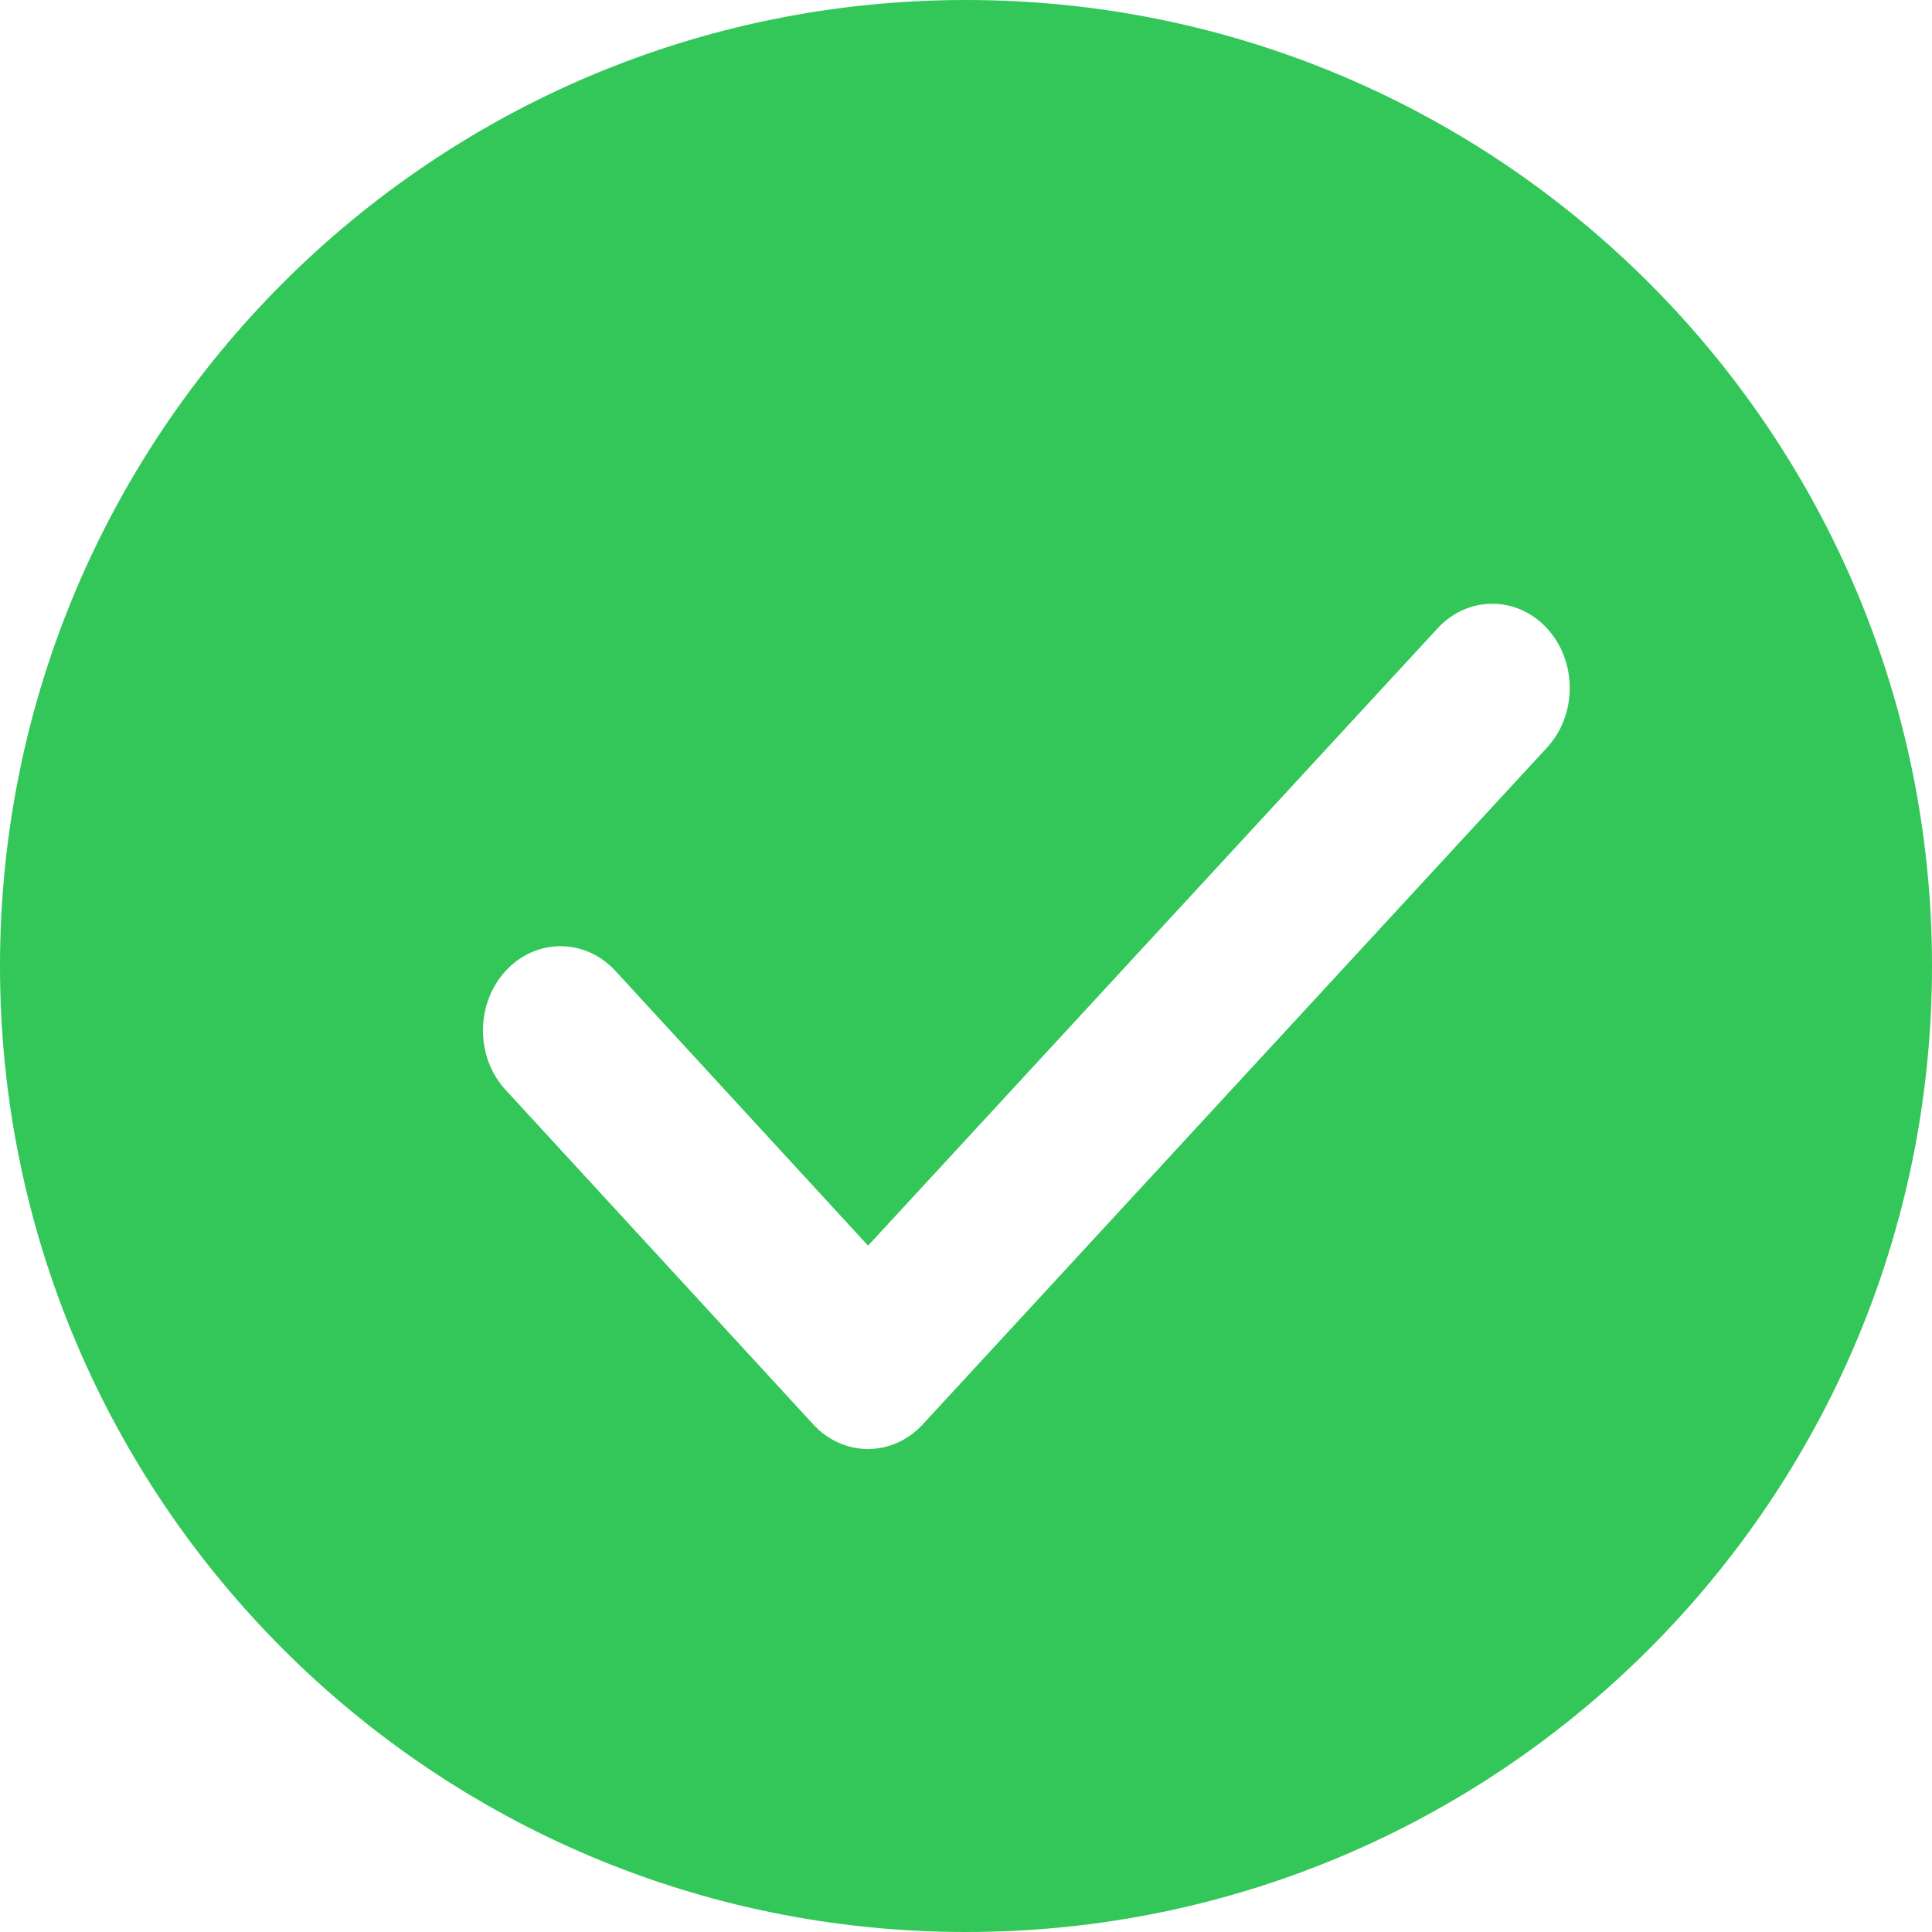 <?xml version="1.0" encoding="UTF-8"?>
<svg width="16px" height="16px" viewBox="0 0 16 16" version="1.1" xmlns="http://www.w3.org/2000/svg" xmlns:xlink="http://www.w3.org/1999/xlink">
    <!-- Generator: Sketch 55.2 (78181) - https://sketchapp.com -->
    <title>选中对号</title>
    <desc>Created with Sketch.</desc>
    <g id="Symbols" stroke="none" stroke-width="1" fill="none" fill-rule="evenodd">
        <g id="个人主页/意见反馈" transform="translate(-14, -18)" fill="#33C759">
            <g id="ico/选中对号" transform="translate(12, 16)">
                <path d="M10,18 C5.582,18 2,14.418 2,10 C2,5.582 5.582,2 10,2 C14.418,2 18,5.582 18,10 C18,14.418 14.418,18 10,18 Z M7.096,10.04 C6.845,9.768 6.439,9.768 6.188,10.04 C5.937,10.313 5.937,10.755 6.188,11.027 L8.735,13.796 C8.985,14.068 9.391,14.068 9.642,13.796 L14.811,8.192 C15.062,7.92 15.063,7.478 14.813,7.205 C14.562,6.932 14.156,6.932 13.905,7.204 L9.189,12.316 L7.096,10.04 Z" id="形状结合"></path>
            </g>
        </g>
    </g>
</svg>